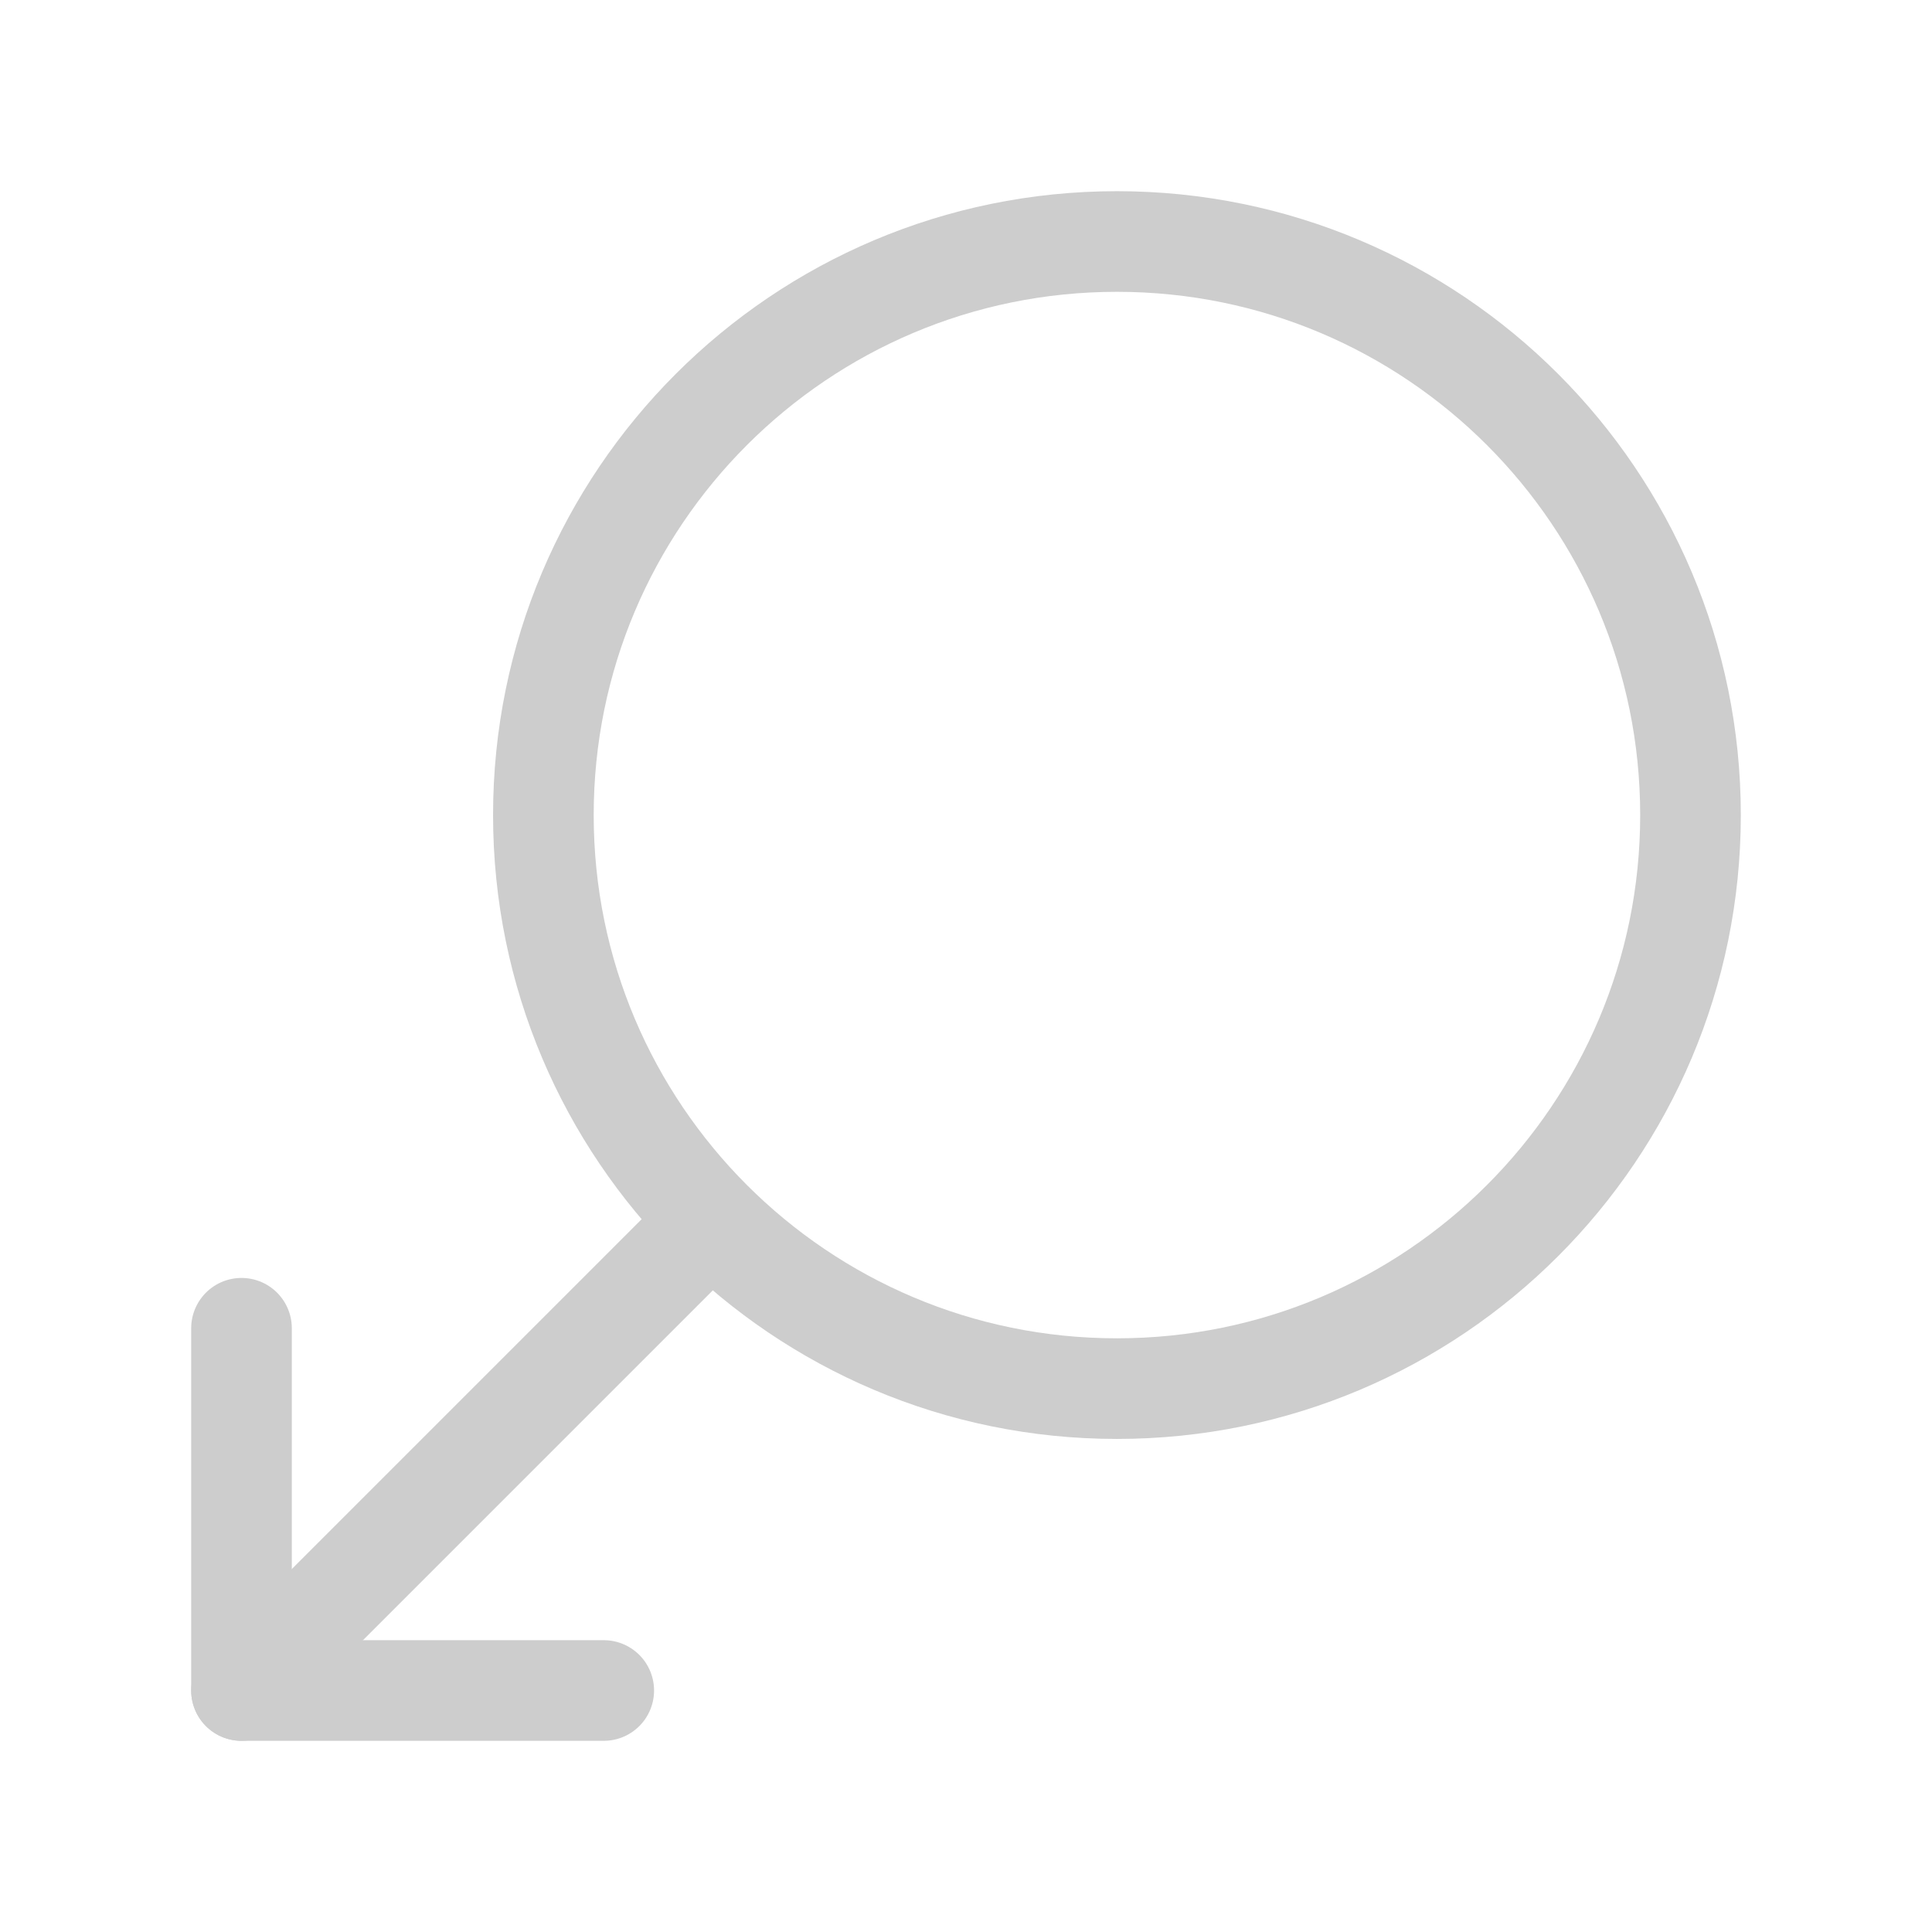 <svg width="24" height="24" viewBox="0 0 24 24" fill="none" xmlns="http://www.w3.org/2000/svg">
<path d="M13.875 3C9.94 3 6.75 6.19 6.75 10.125C6.75 14.06 9.94 17.25 13.875 17.25C17.81 17.25 21 14.06 21 10.125C21 6.19 17.81 3 13.875 3Z" stroke="#CDCDCD" stroke-width="1.25" stroke-linecap="round" stroke-linejoin="round"/>
<path d="M3 16.5L3 21L7.5 21" stroke="#CDCDCD" stroke-width="1.25" stroke-linecap="round" stroke-linejoin="round"/>
<path d="M8.812 15.188L3 21" stroke="#CDCDCD" stroke-width="1.25" stroke-linecap="round" stroke-linejoin="round"/>
</svg>
